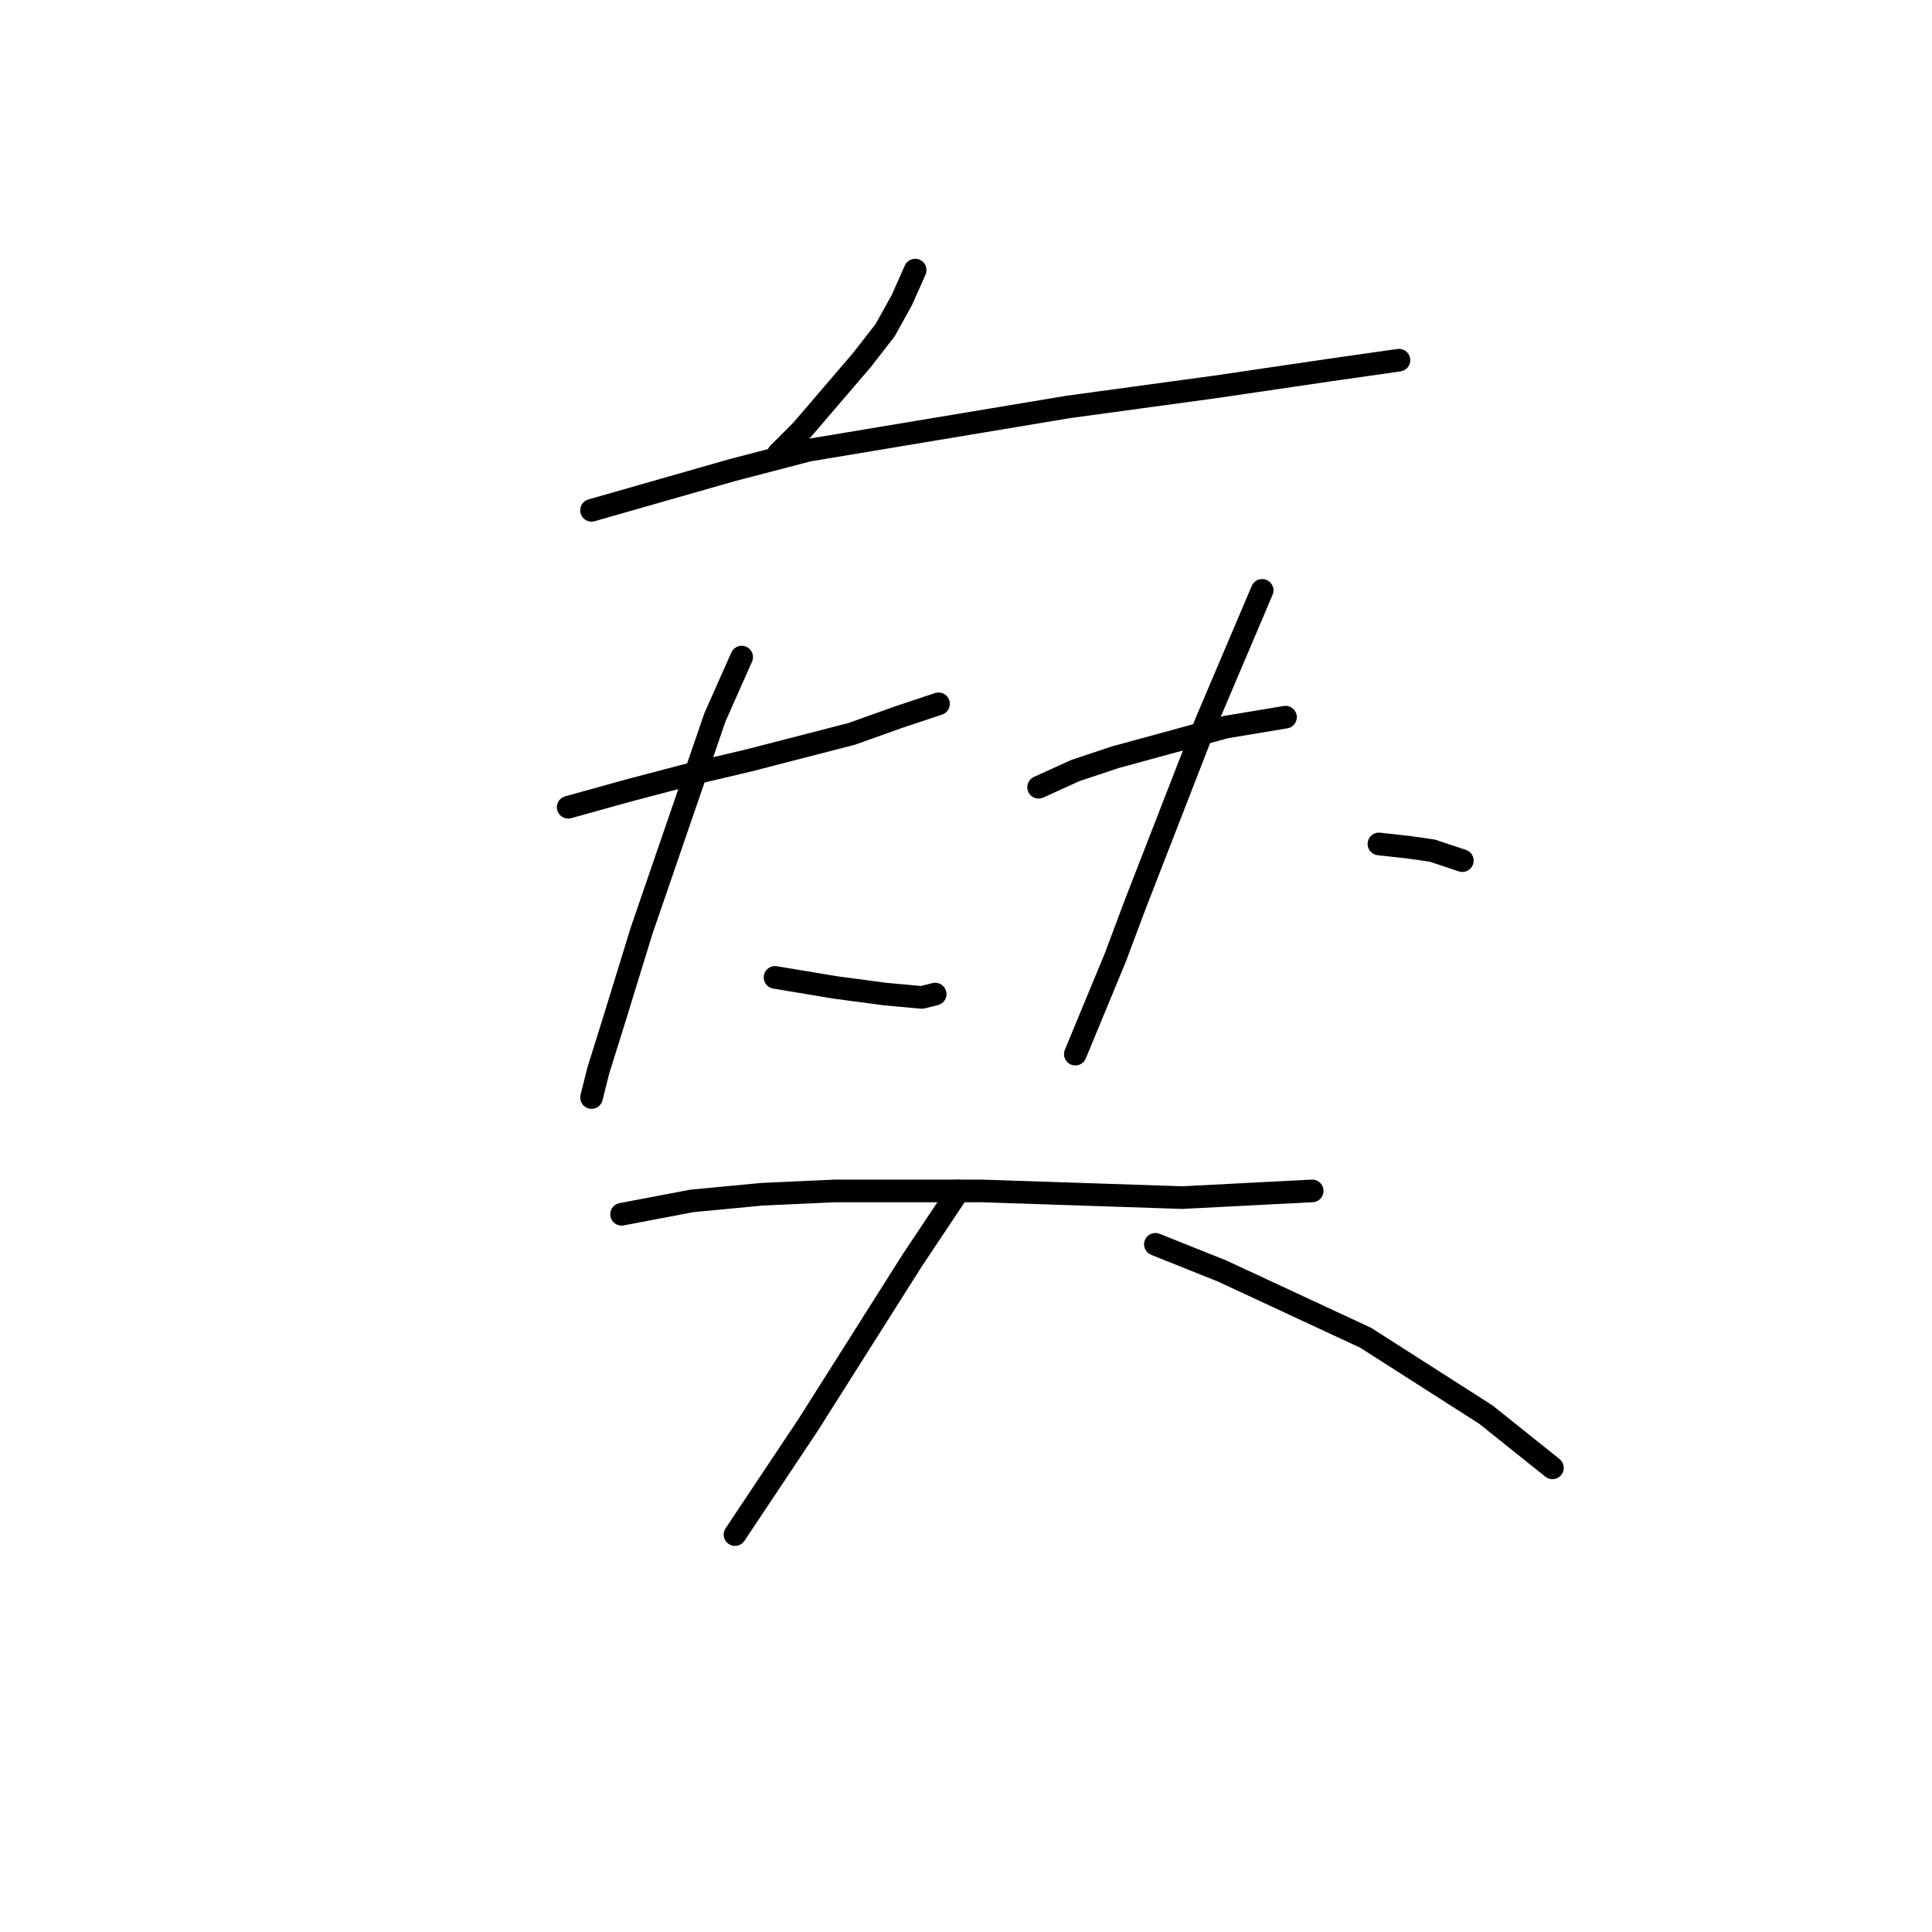 <?xml version="1.0" standalone="no"?>
    <svg width="256" height="256" xmlns="http://www.w3.org/2000/svg" version="1.1">
    <polyline stroke="black" stroke-width="3" stroke-linecap="round" fill="transparent" stroke-linejoin="round" points="121.265 35.789 119.497 39.767 117.286 43.746 114.192 47.725 106.234 57.009 103.14 60.103 103.14 60.103 " />
        <polyline stroke="black" stroke-width="3" stroke-linecap="round" fill="transparent" stroke-linejoin="round" points="78.383 67.619 96.95 62.314 107.118 59.661 141.601 53.914 161.053 51.262 176.084 49.051 185.368 47.725 185.368 47.725 " />
        <polyline stroke="black" stroke-width="3" stroke-linecap="round" fill="transparent" stroke-linejoin="round" points="75.288 106.964 83.246 104.754 91.645 102.544 99.161 100.775 112.865 97.239 119.055 95.028 124.36 93.26 124.36 93.26 " />
        <polyline stroke="black" stroke-width="3" stroke-linecap="round" fill="transparent" stroke-linejoin="round" points="98.277 87.071 94.74 95.028 85.014 123.322 81.477 134.816 79.267 141.889 78.383 145.426 78.383 145.426 " />
        <polyline stroke="black" stroke-width="3" stroke-linecap="round" fill="transparent" stroke-linejoin="round" points="102.697 129.511 110.655 130.837 117.286 131.721 122.149 132.163 123.918 131.721 123.918 131.721 " />
        <polyline stroke="black" stroke-width="3" stroke-linecap="round" fill="transparent" stroke-linejoin="round" points="137.622 104.312 142.485 102.102 147.79 100.333 162.379 96.354 170.337 95.028 170.337 95.028 " />
        <polyline stroke="black" stroke-width="3" stroke-linecap="round" fill="transparent" stroke-linejoin="round" points="167.242 78.229 159.727 95.912 150.443 119.785 147.79 126.858 142.485 139.679 142.485 139.679 " />
        <polyline stroke="black" stroke-width="3" stroke-linecap="round" fill="transparent" stroke-linejoin="round" points="182.715 111.827 186.694 112.27 189.788 112.712 193.767 114.038 193.767 114.038 " />
        <polyline stroke="black" stroke-width="3" stroke-linecap="round" fill="transparent" stroke-linejoin="round" points="82.362 160.899 91.645 159.131 100.929 158.247 110.655 157.804 130.107 157.804 156.632 158.689 173.873 157.804 173.873 157.804 " />
        <polyline stroke="black" stroke-width="3" stroke-linecap="round" fill="transparent" stroke-linejoin="round" points="127.012 157.804 120.823 167.088 107.118 188.75 100.045 199.361 97.392 203.339 97.392 203.339 " />
        <polyline stroke="black" stroke-width="3" stroke-linecap="round" fill="transparent" stroke-linejoin="round" points="153.095 164.878 161.937 168.414 180.947 177.256 196.862 187.424 205.704 194.498 205.704 194.498 " />
        </svg>